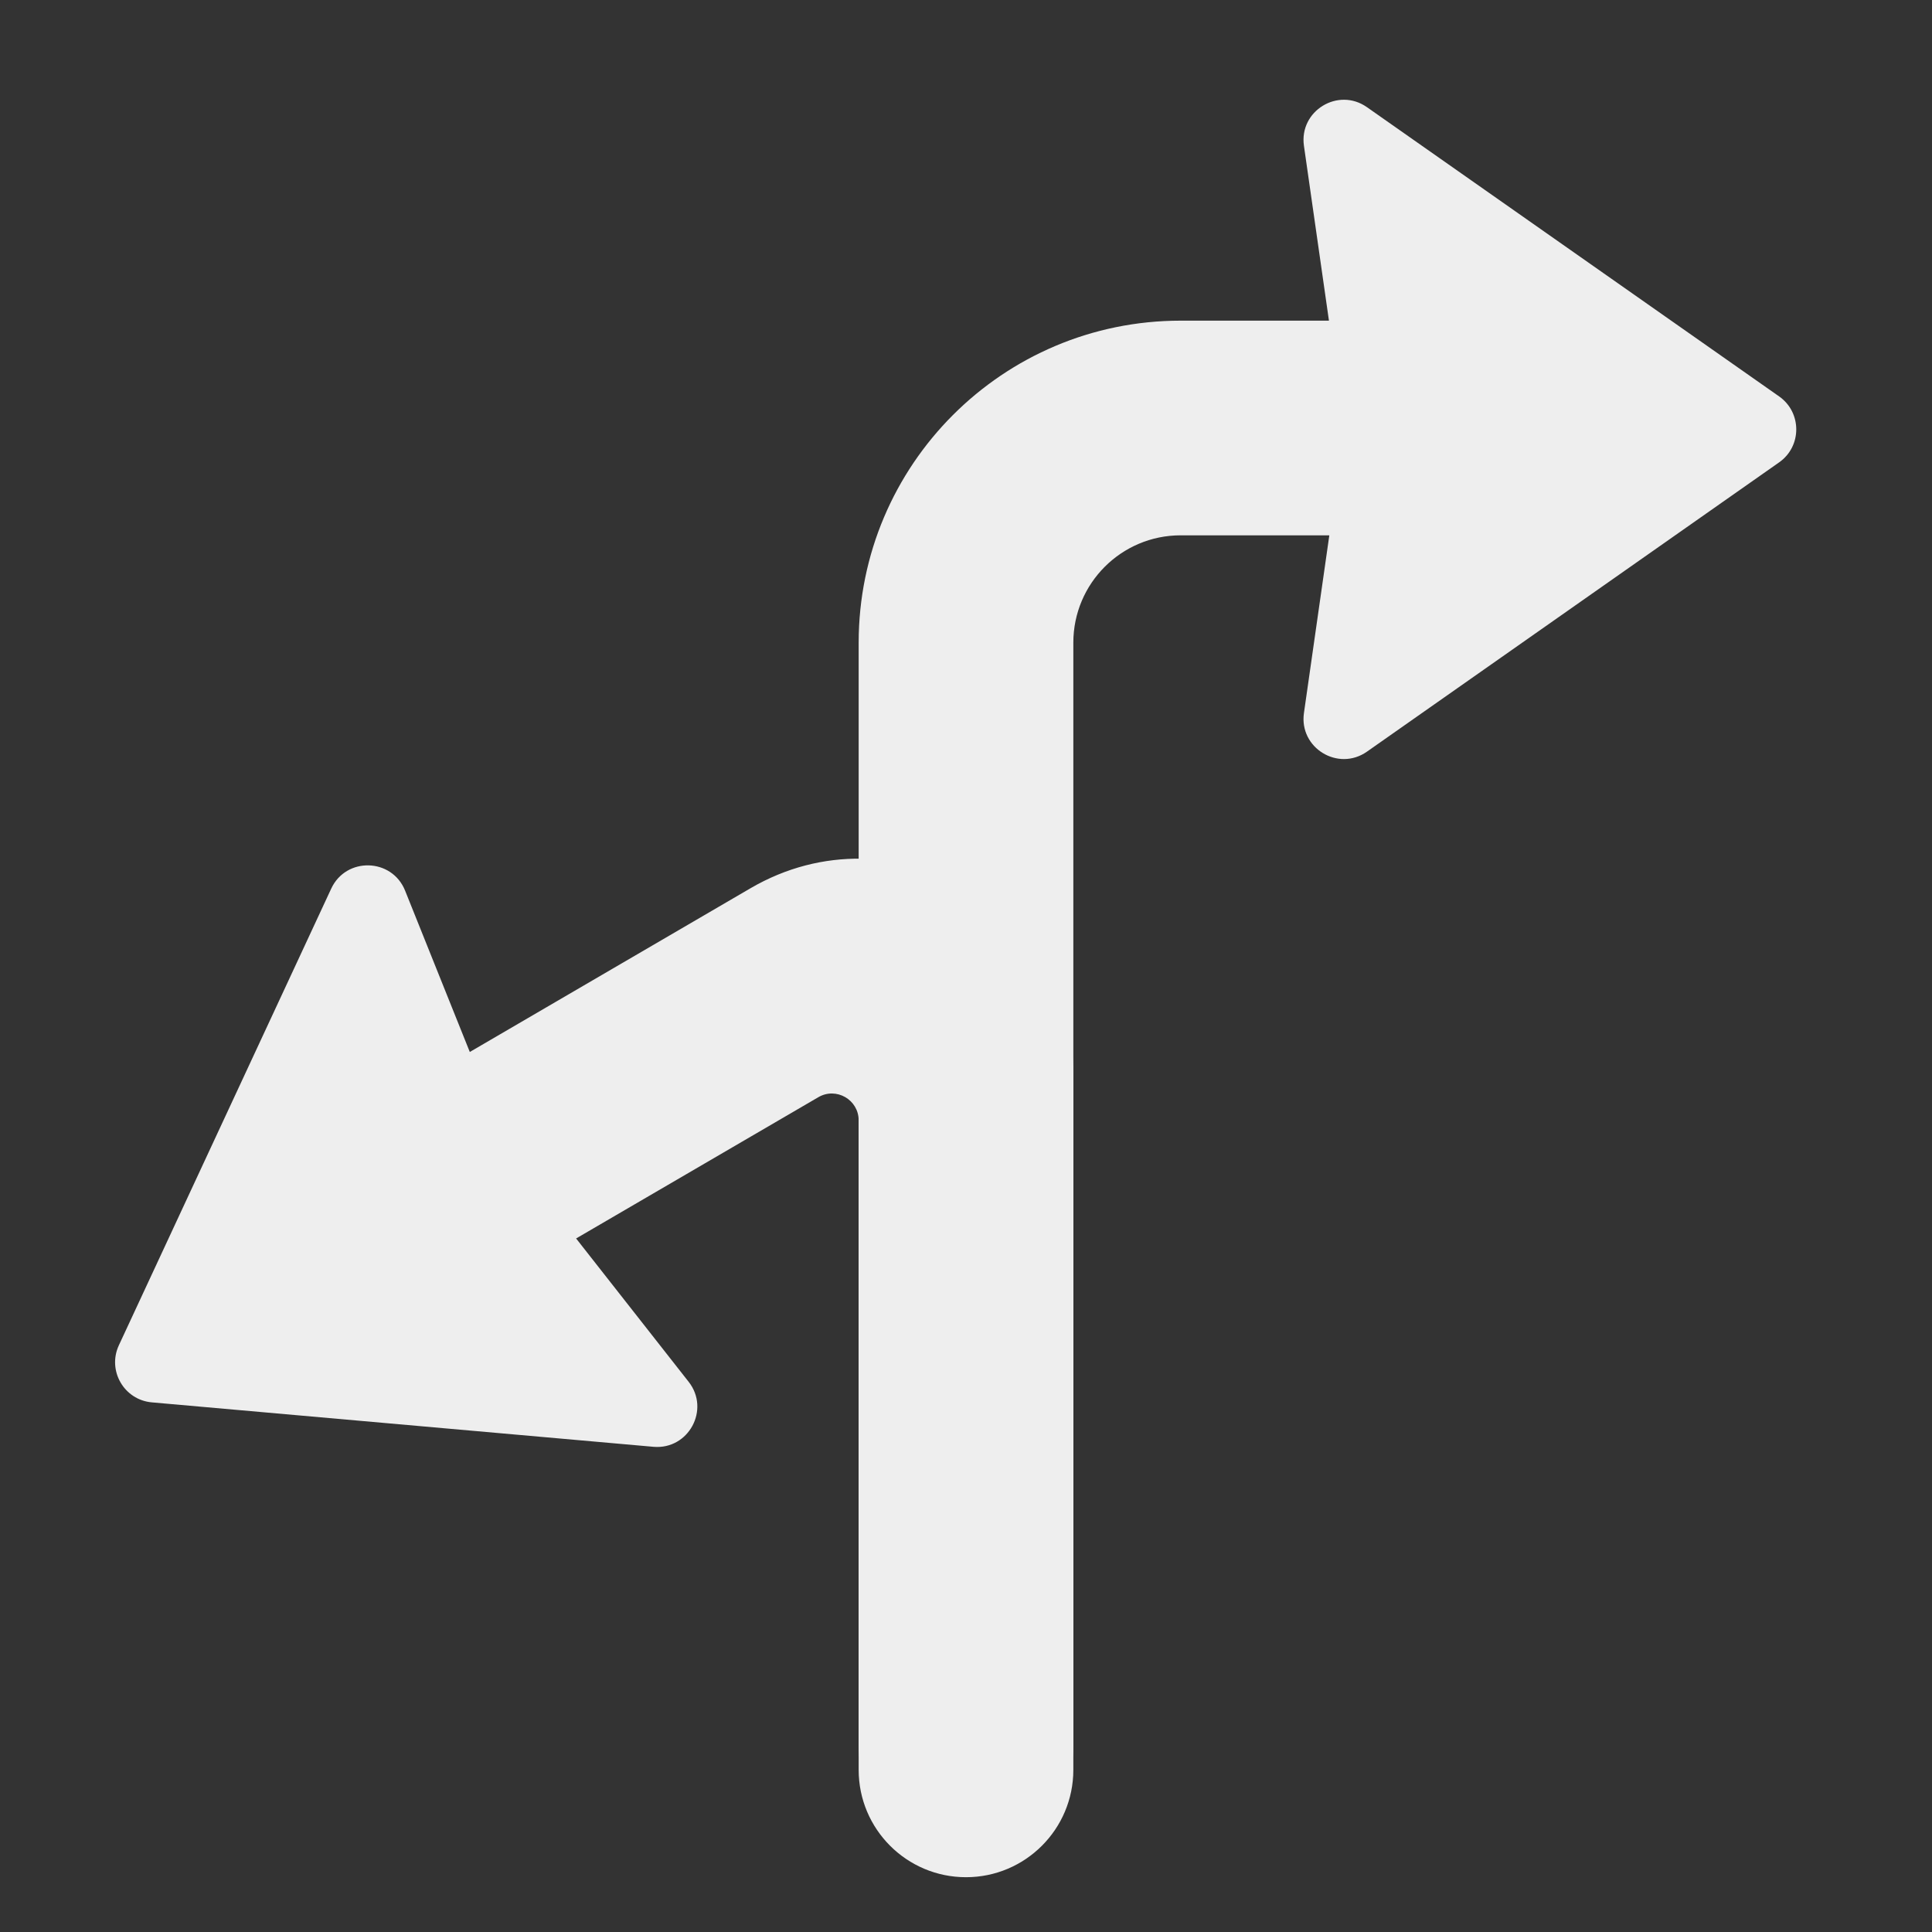 <svg width="36" height="36" viewBox="0 0 36 36" fill="none" xmlns="http://www.w3.org/2000/svg">
<rect x="0" y="0" width="36" height="36" fill="#333333" stroke="none"/>
<path fill-rule="evenodd" clip-rule="evenodd" d="M13.985 16.551C16.651 14.995 20 16.919 20 20.006V32.527C20 33.632 19.105 34.527 18 34.527C16.895 34.527 16 33.632 16 32.527V20.877C16 20.491 15.581 20.25 15.248 20.445L10.735 23.077L12.832 25.748C13.238 26.265 12.83 27.017 12.176 26.959L2.829 26.131C2.311 26.085 1.996 25.539 2.215 25.067L6.172 16.558C6.449 15.963 7.303 15.986 7.548 16.595L8.754 19.602L13.985 16.551Z" fill="#eee"/>
<path  fill-rule="evenodd" clip-rule="evenodd" d="M33.152 8.615C33.577 8.317 33.577 7.686 33.152 7.387L25.471 1.997C24.933 1.619 24.204 2.067 24.297 2.717L24.763 5.975L22 5.975C18.686 5.975 16 8.662 16 11.975V32.979C16 34.083 16.895 34.979 18 34.979C19.105 34.979 20 34.083 20 32.979V11.975C20 10.871 20.895 9.975 22 9.975L24.77 9.975L24.297 13.286C24.204 13.936 24.933 14.383 25.471 14.006L33.152 8.615Z" fill="#eee"/>
</svg>
